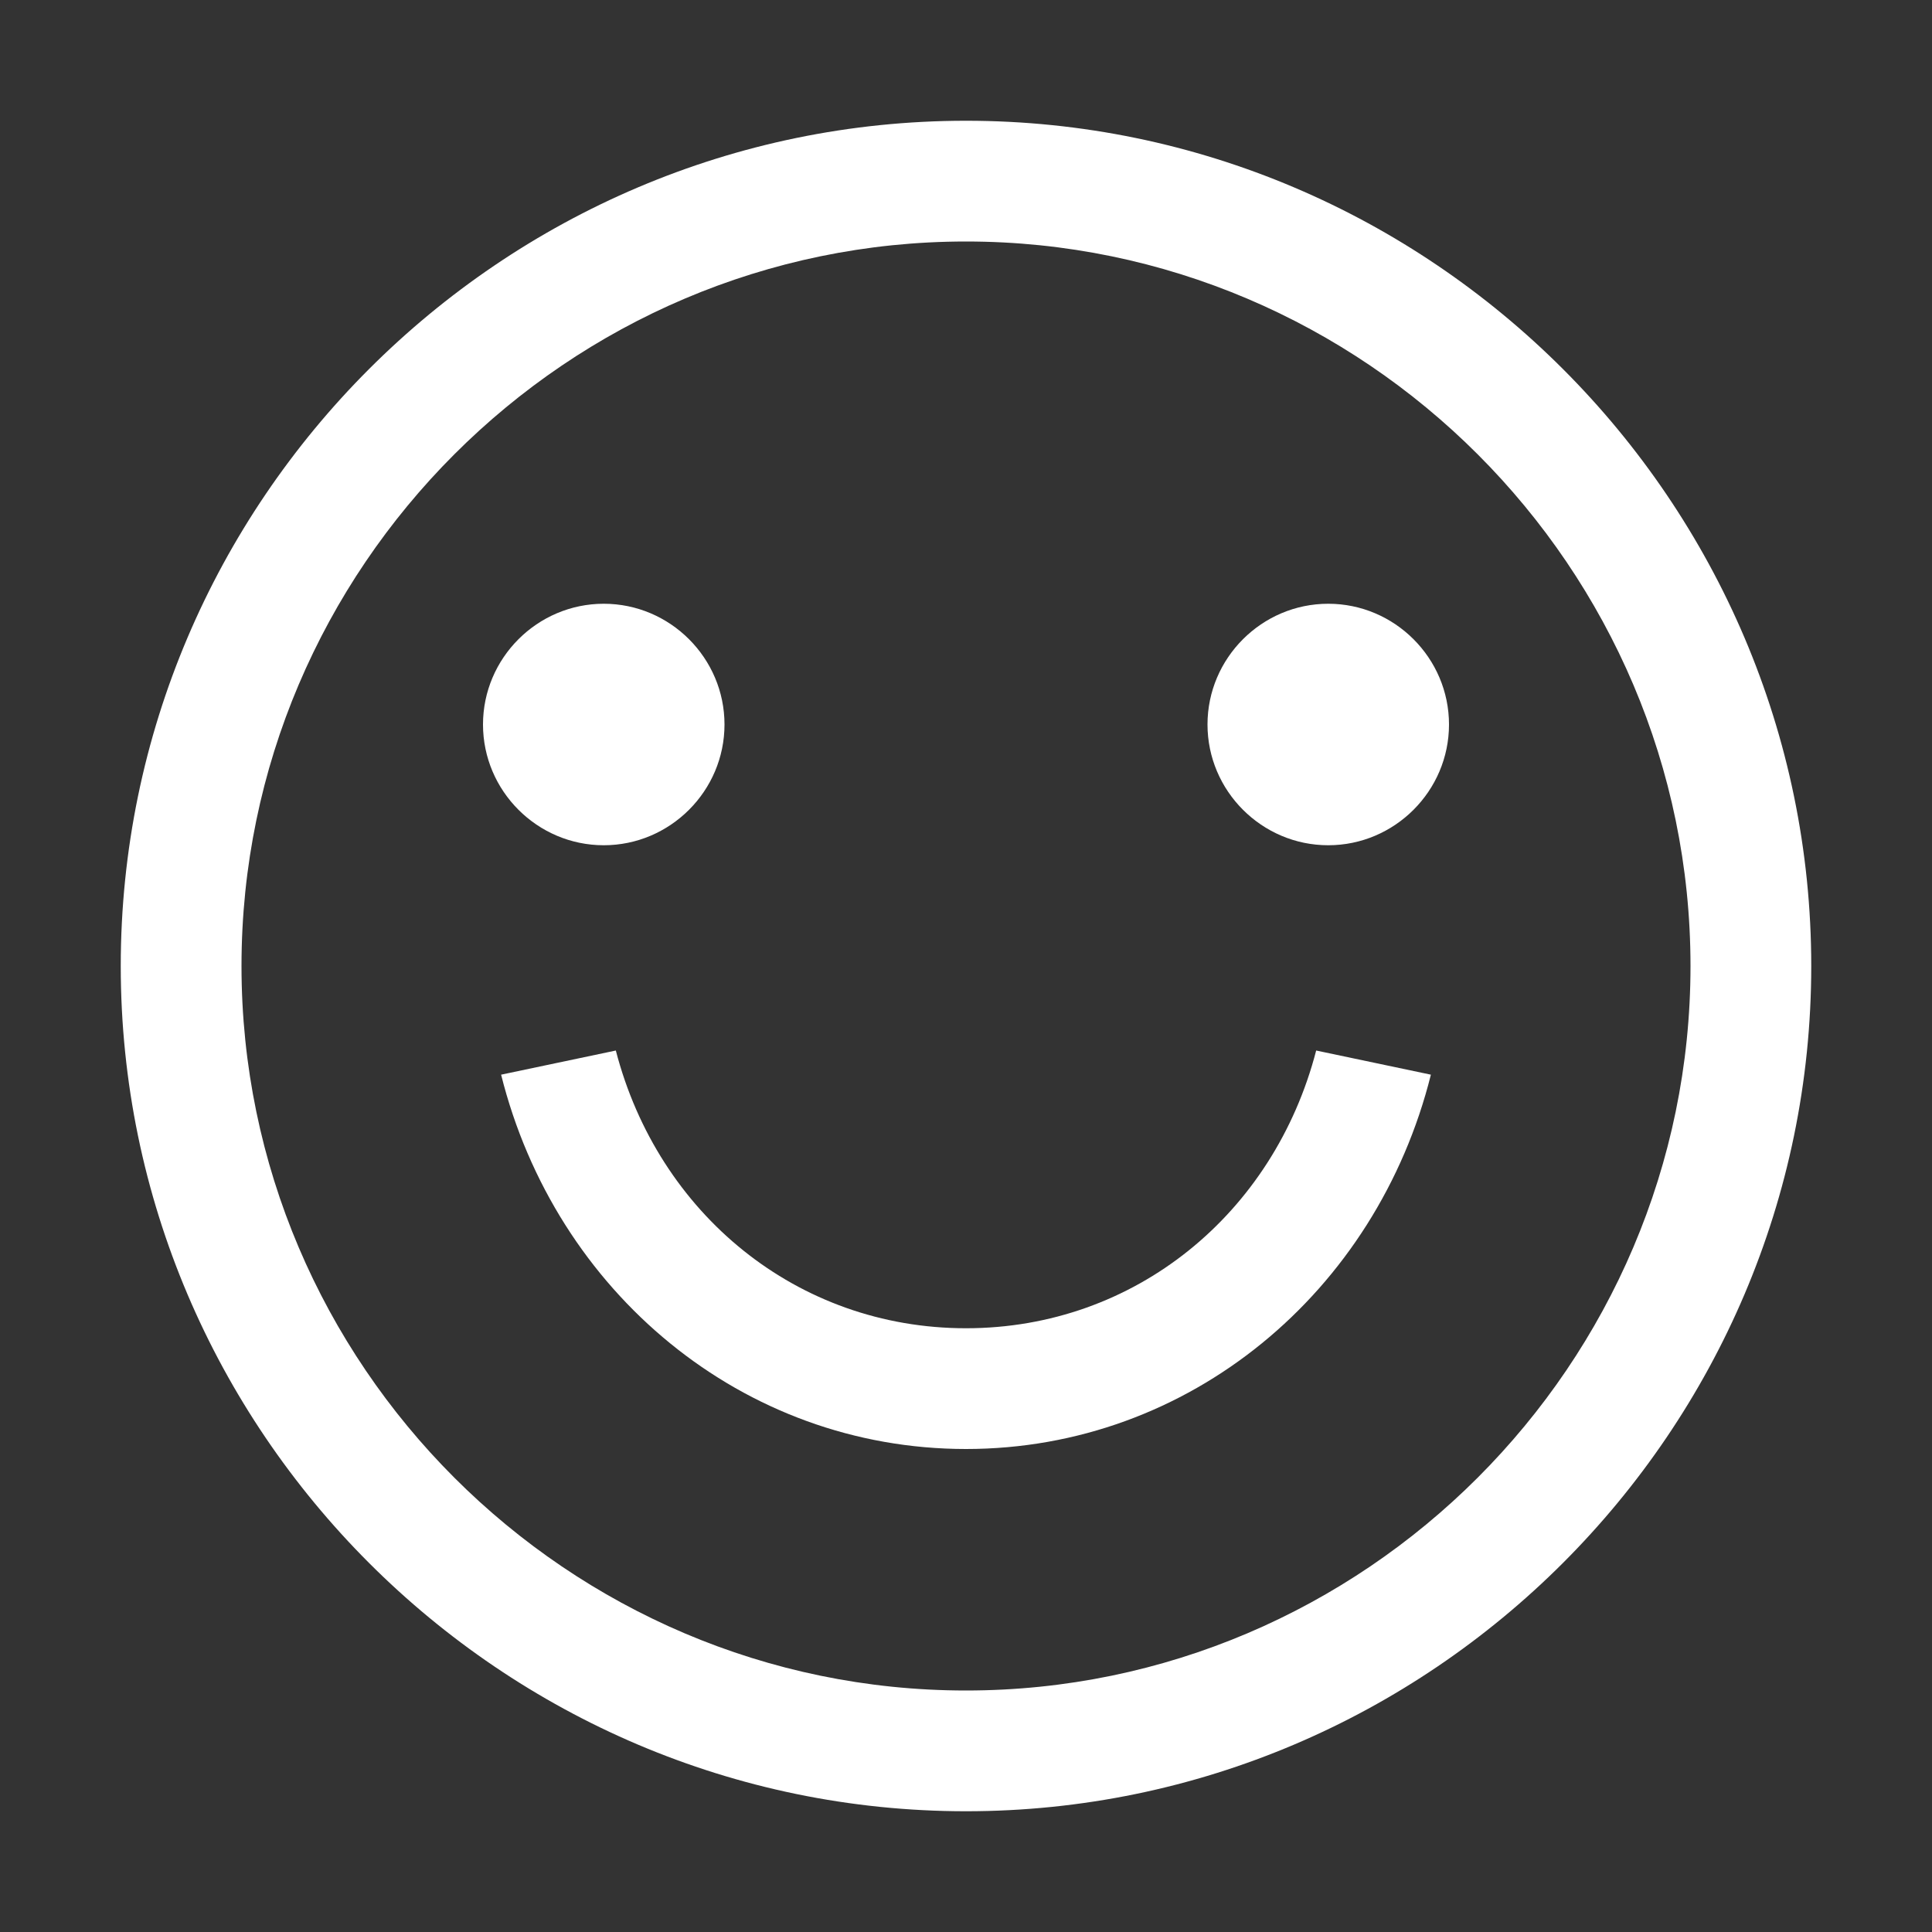 <svg xmlns="http://www.w3.org/2000/svg" width="32" height="32" viewBox="0 0 32 32" fill="none">
  <rect x="0" y="0" width="32" height="32" fill="#333333" stroke="none"/>
  <path d="M16 2C8.3 2 2 8.3 2 16C2 23.7 8.3 30 16 30C23.7 30 30 23.7 30 16C30 8.3 23.7 2 16 2ZM16 28C9.4 28 4 22.6 4 16C4 9.4 9.4 4 16 4C22.6 4 28 9.4 28 16C28 22.6 22.6 28 16 28ZM22 14C23.1 14 24 13.1 24 12C24 10.9 23.1 10 22 10C20.9 10 20 10.9 20 12C20 13.1 20.9 14 22 14ZM10 14C11.1 14 12 13.1 12 12C12 10.9 11.1 10 10 10C8.9 10 8 10.9 8 12C8 13.1 8.9 14 10 14ZM16 24C19.7 24 22.8 21.4 23.7 17.8L21.8 17.4C21.1 20.1 18.8 22 16 22C13.2 22 10.9 20.1 10.2 17.4L8.3 17.8C9.2 21.4 12.3 24 16 24Z" fill="white"/>
</svg> 